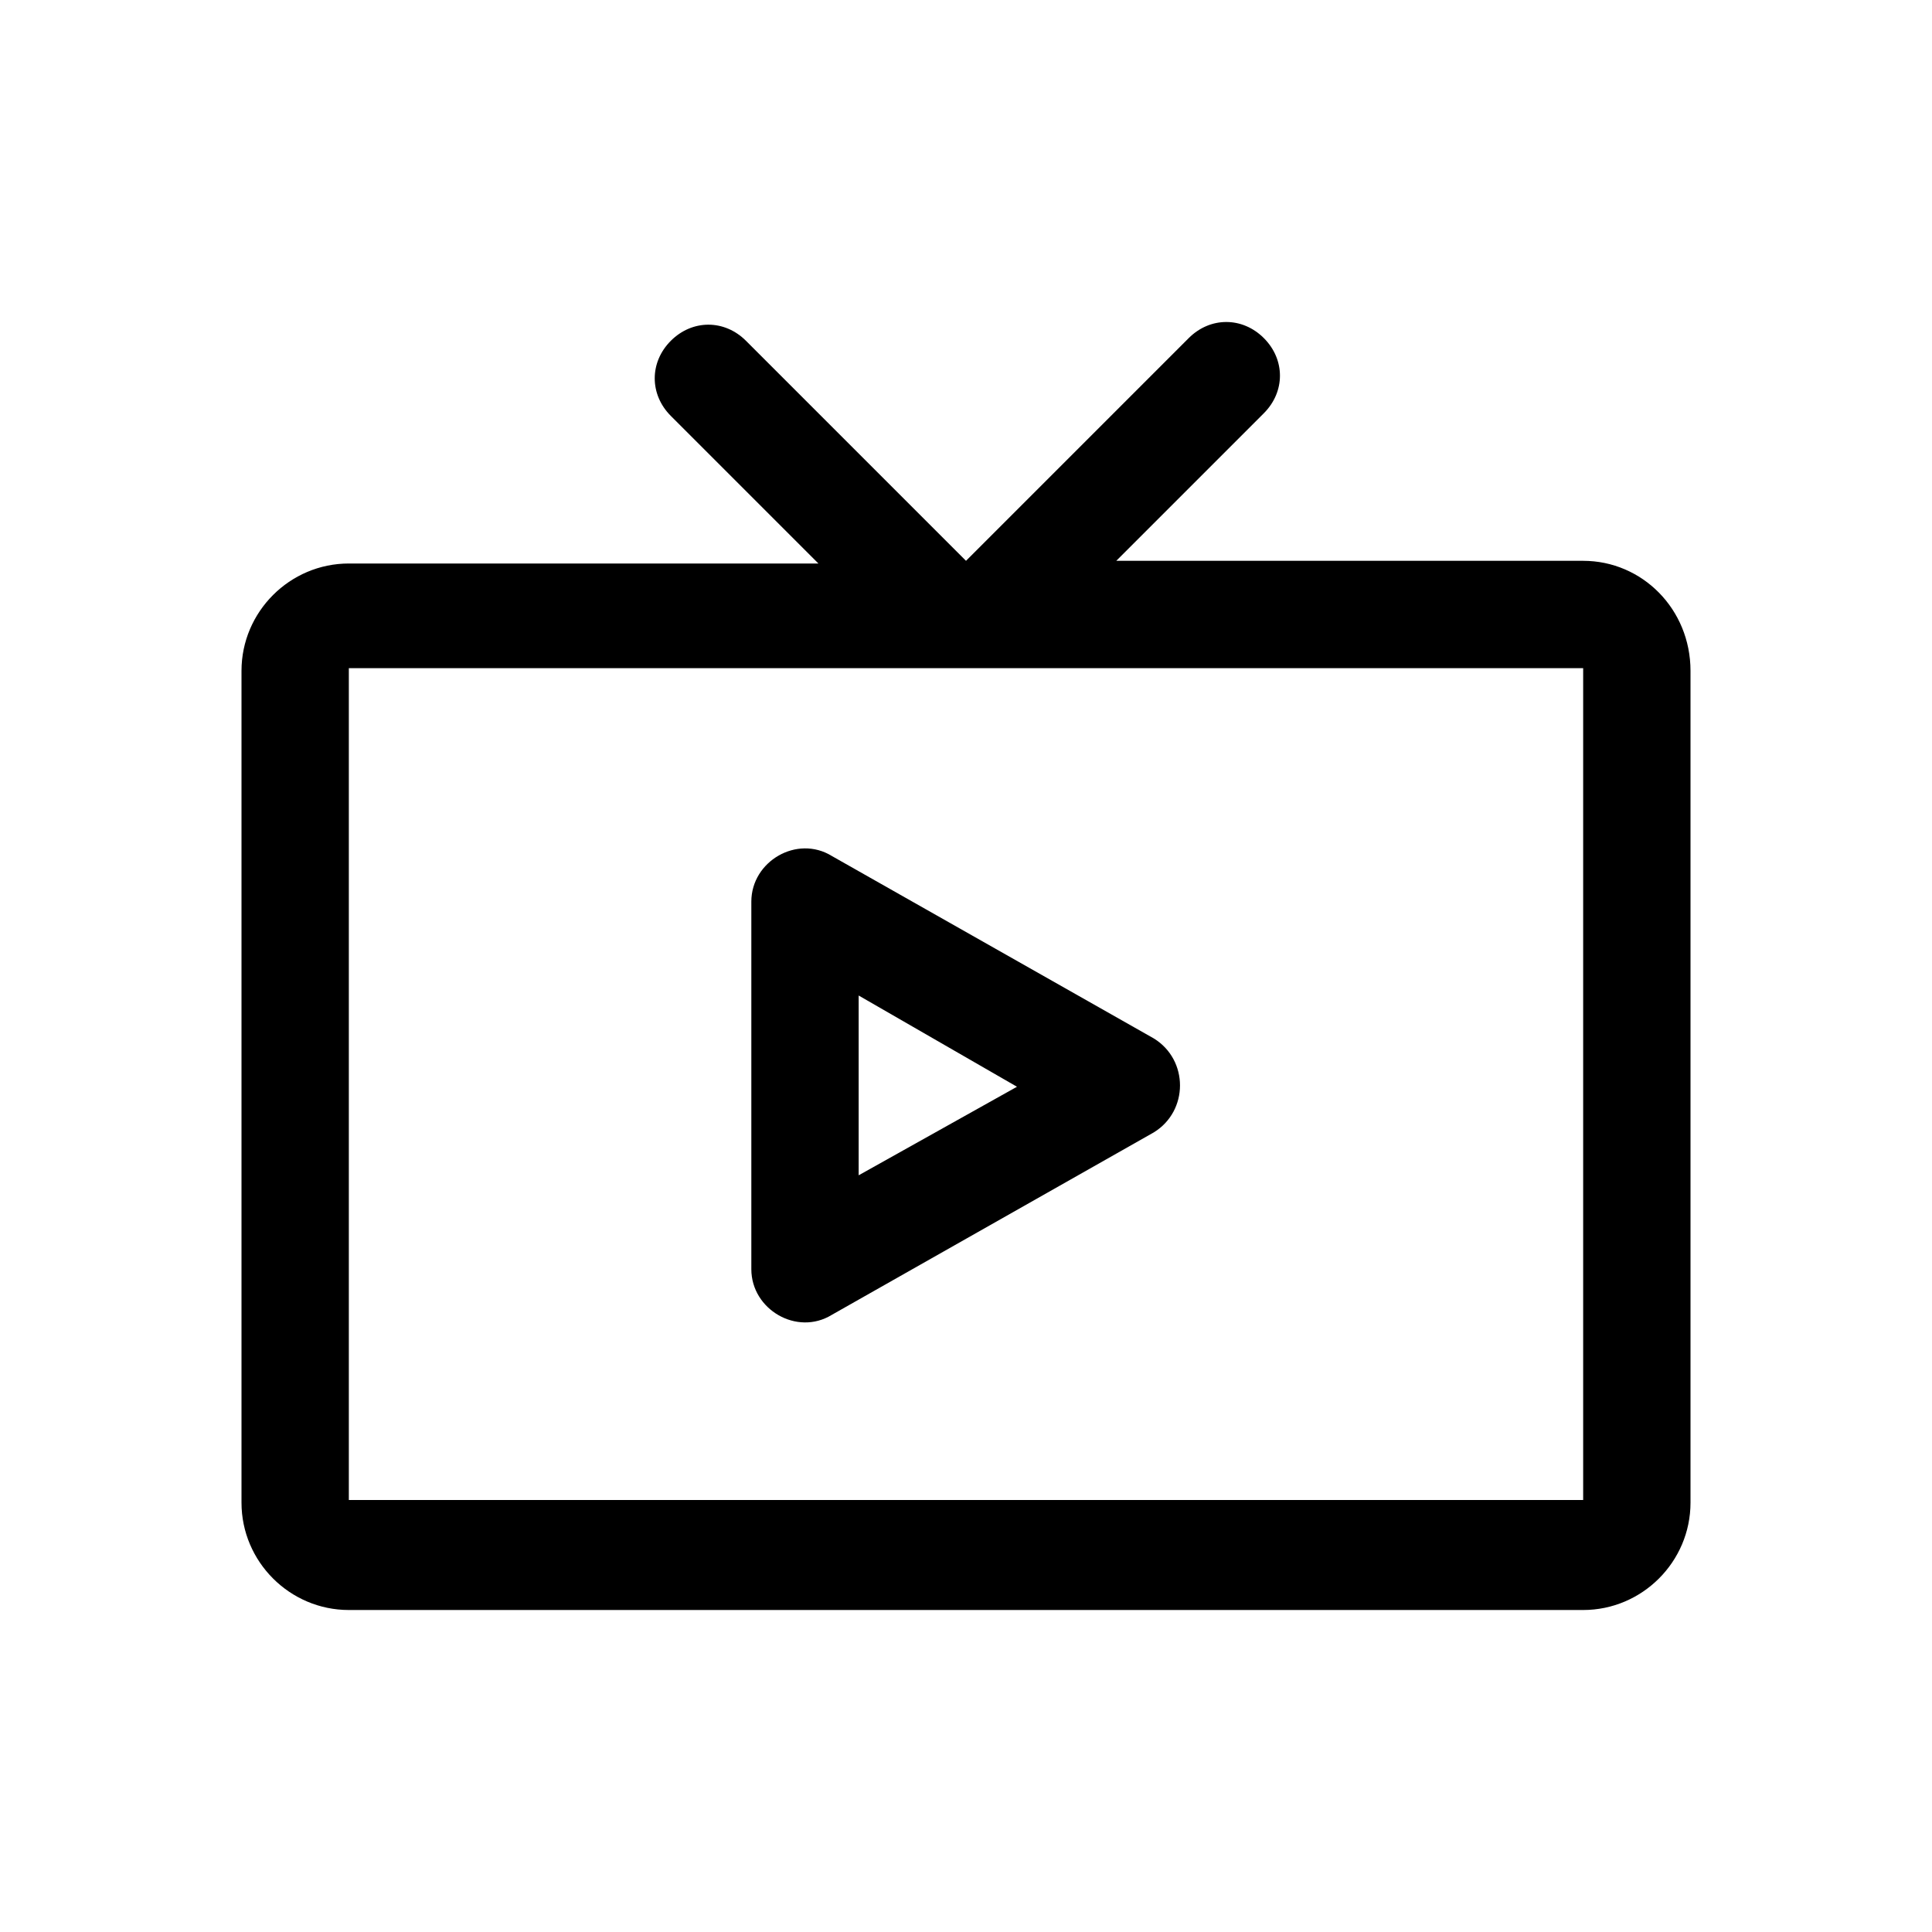 <?xml version="1.0" encoding="utf-8"?>
<!-- Generator: Adobe Illustrator 24.0.0, SVG Export Plug-In . SVG Version: 6.00 Build 0)  -->
<svg version="1.1" id="Layer_1" xmlns="http://www.w3.org/2000/svg" xmlns:xlink="http://www.w3.org/1999/xlink" x="0px" y="0px"
	 viewBox="0 0 72 72" style="enable-background:new 0 0 72 72;" xml:space="preserve">
<style type="text/css">
	.st0{fill:none;}
</style>
<path class="st0" d="M0,0h72v72H0V0z"/>
<path d="M28,33.6v13.7c0,1.5,1.7,2.5,3,1.7l12-6.8c1.3-0.8,1.3-2.7,0-3.5l-12-6.8C29.7,31.1,28,32.1,28,33.6z M32,37.1l5.9,3.4
	L32,43.8V37.1z"/>
<path d="M59,20.9H41.6l5.5-5.5c0.8-0.8,0.8-2,0-2.8l0,0c-0.8-0.8-2-0.8-2.8,0L36,20.9l-8.2-8.2c-0.8-0.8-2-0.8-2.8,0l0,0
	c-0.8,0.8-0.8,2,0,2.8l5.5,5.5H13c-2.2,0-4,1.8-4,4v31c0,2.2,1.8,4,4,4h46c2.2,0,4-1.8,4-4v-31C63,22.7,61.2,20.9,59,20.9z M59,55.9
	H13v-31h46V55.9z"/>
</svg>
